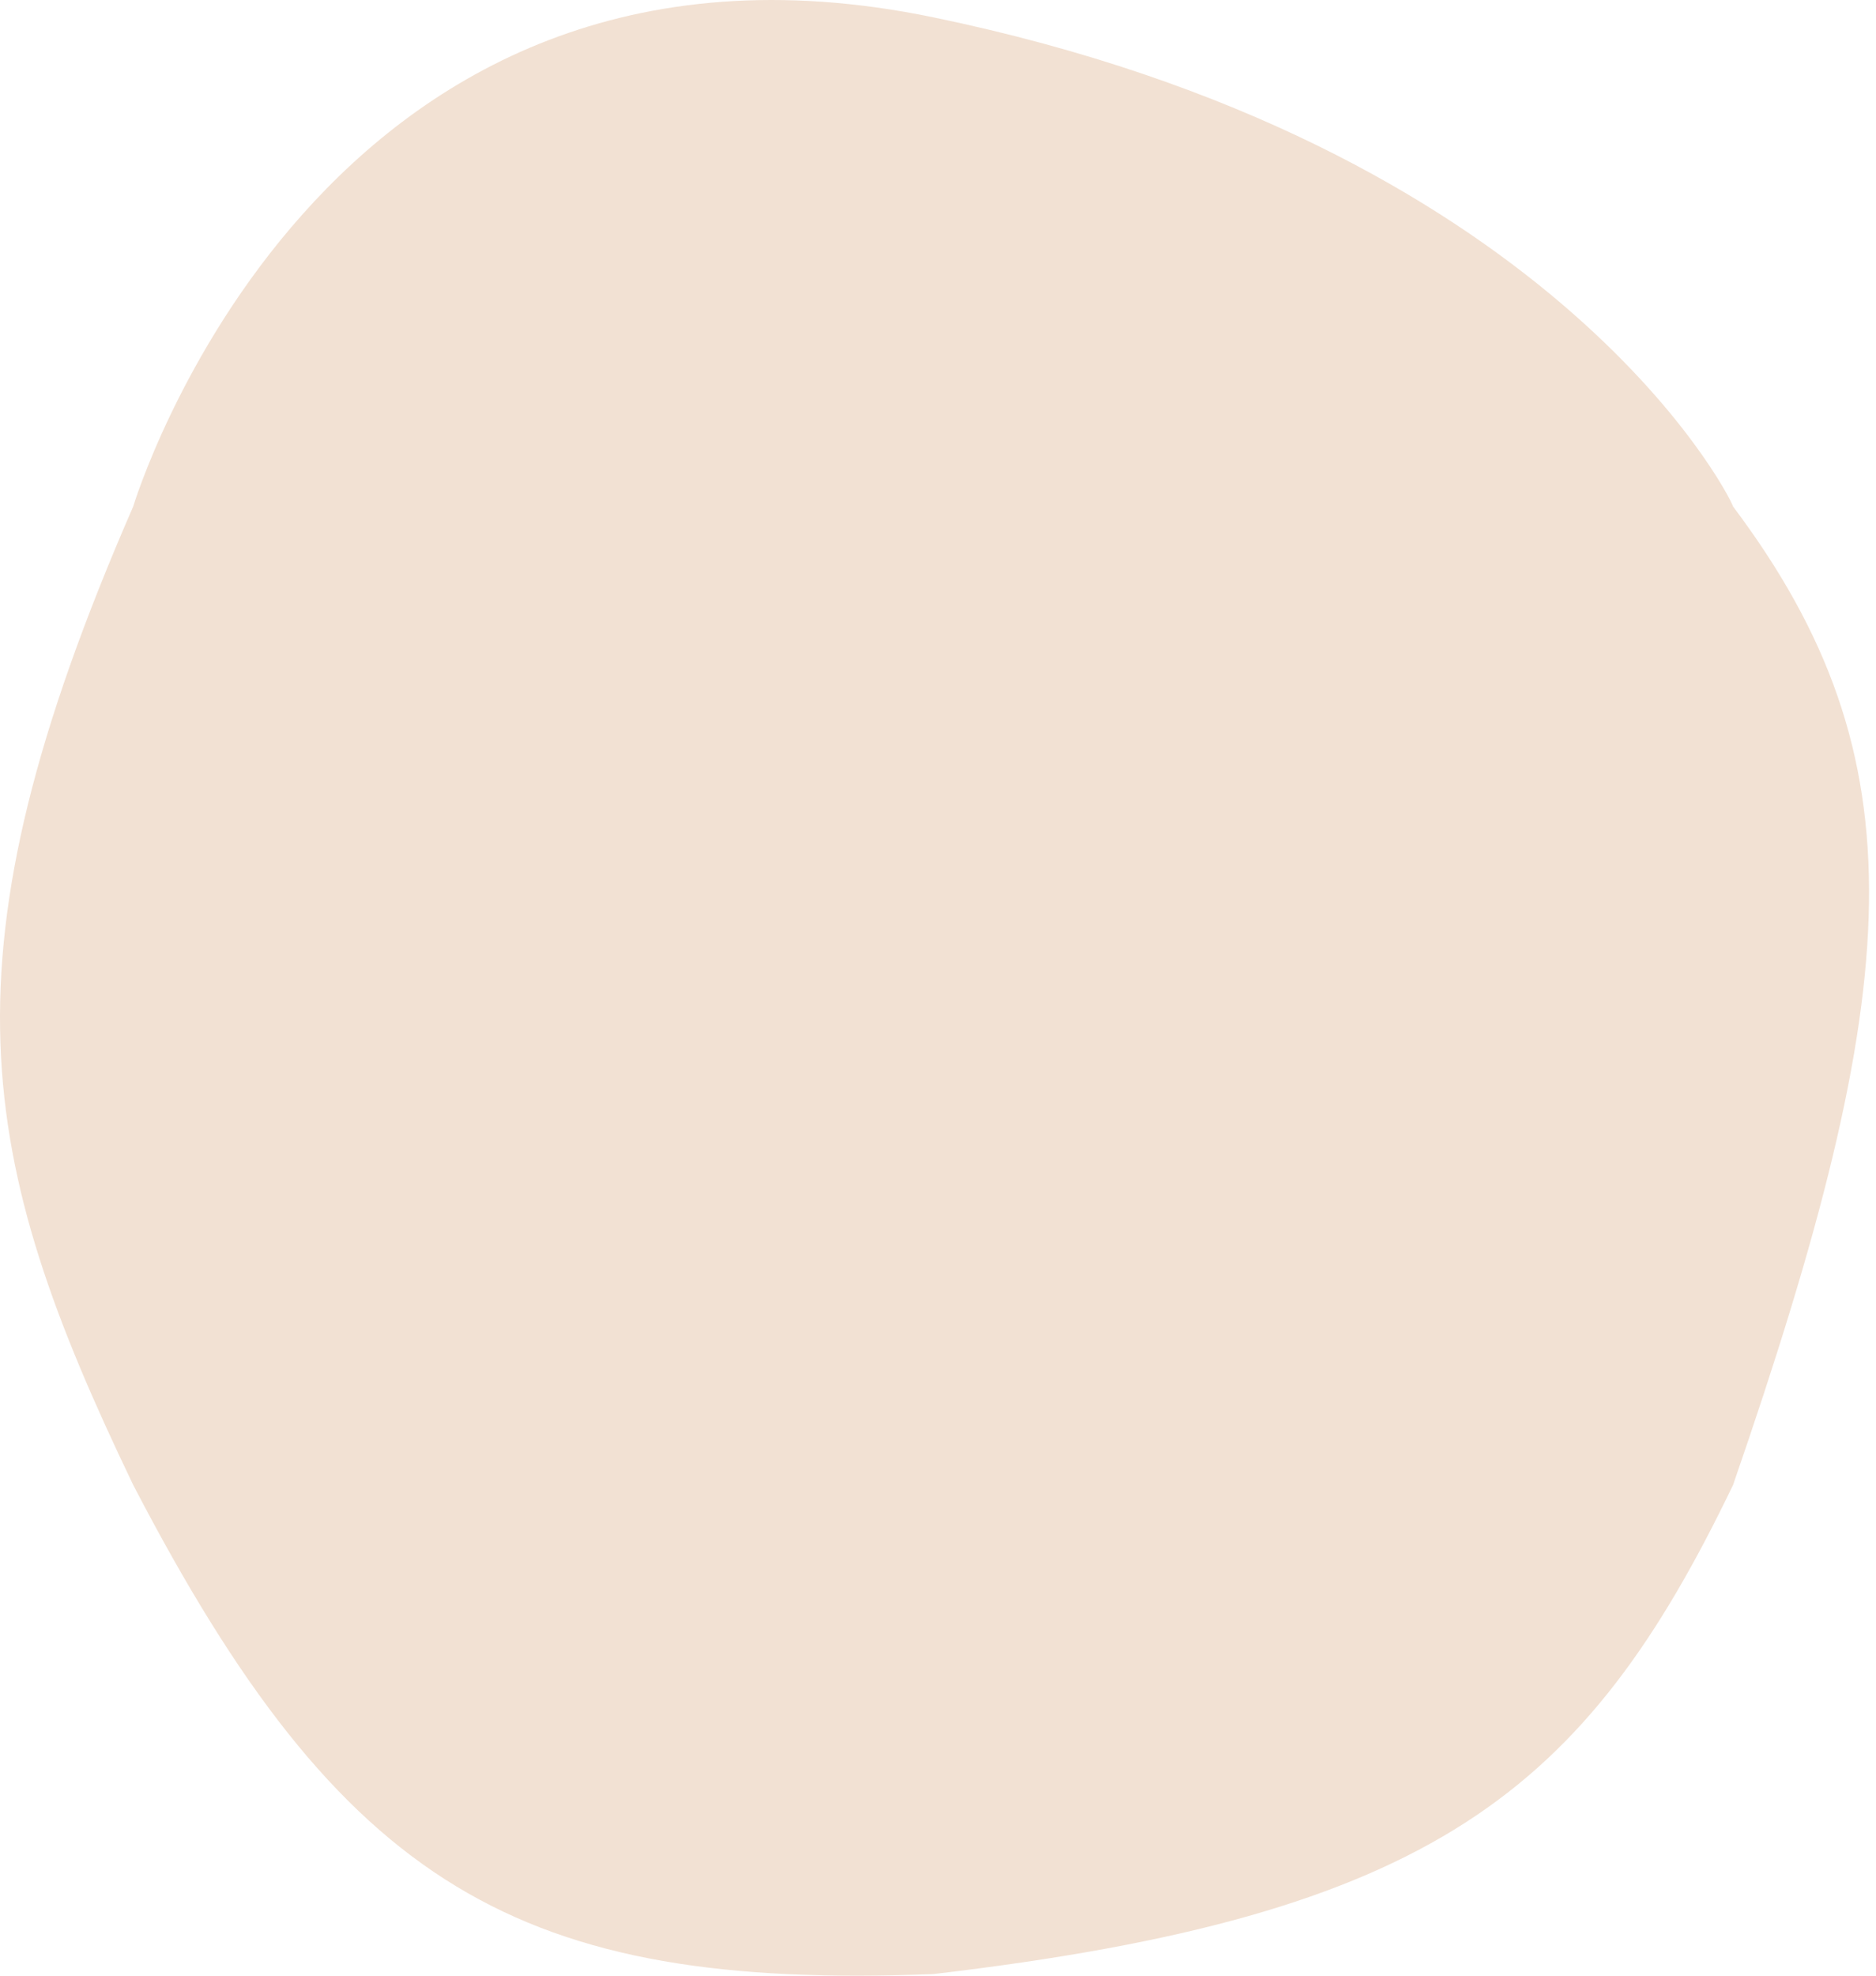 <svg width="38" height="40" viewBox="0 0 38 40" fill="none" xmlns="http://www.w3.org/2000/svg">
<path d="M18.901 0.35C31.354 2.925 35.001 9.945 35.105 10.255C38.942 15.365 38.609 19.93 35.105 30.064C32.113 36.281 29.034 38.78 18.901 39.968C10.514 40.292 6.927 38.205 2.698 30.064C-0.474 23.464 -1.301 19.423 2.698 10.255C2.698 10.255 6.449 -2.225 18.901 0.35Z" fill="#F2E1D3"/>
</svg>
